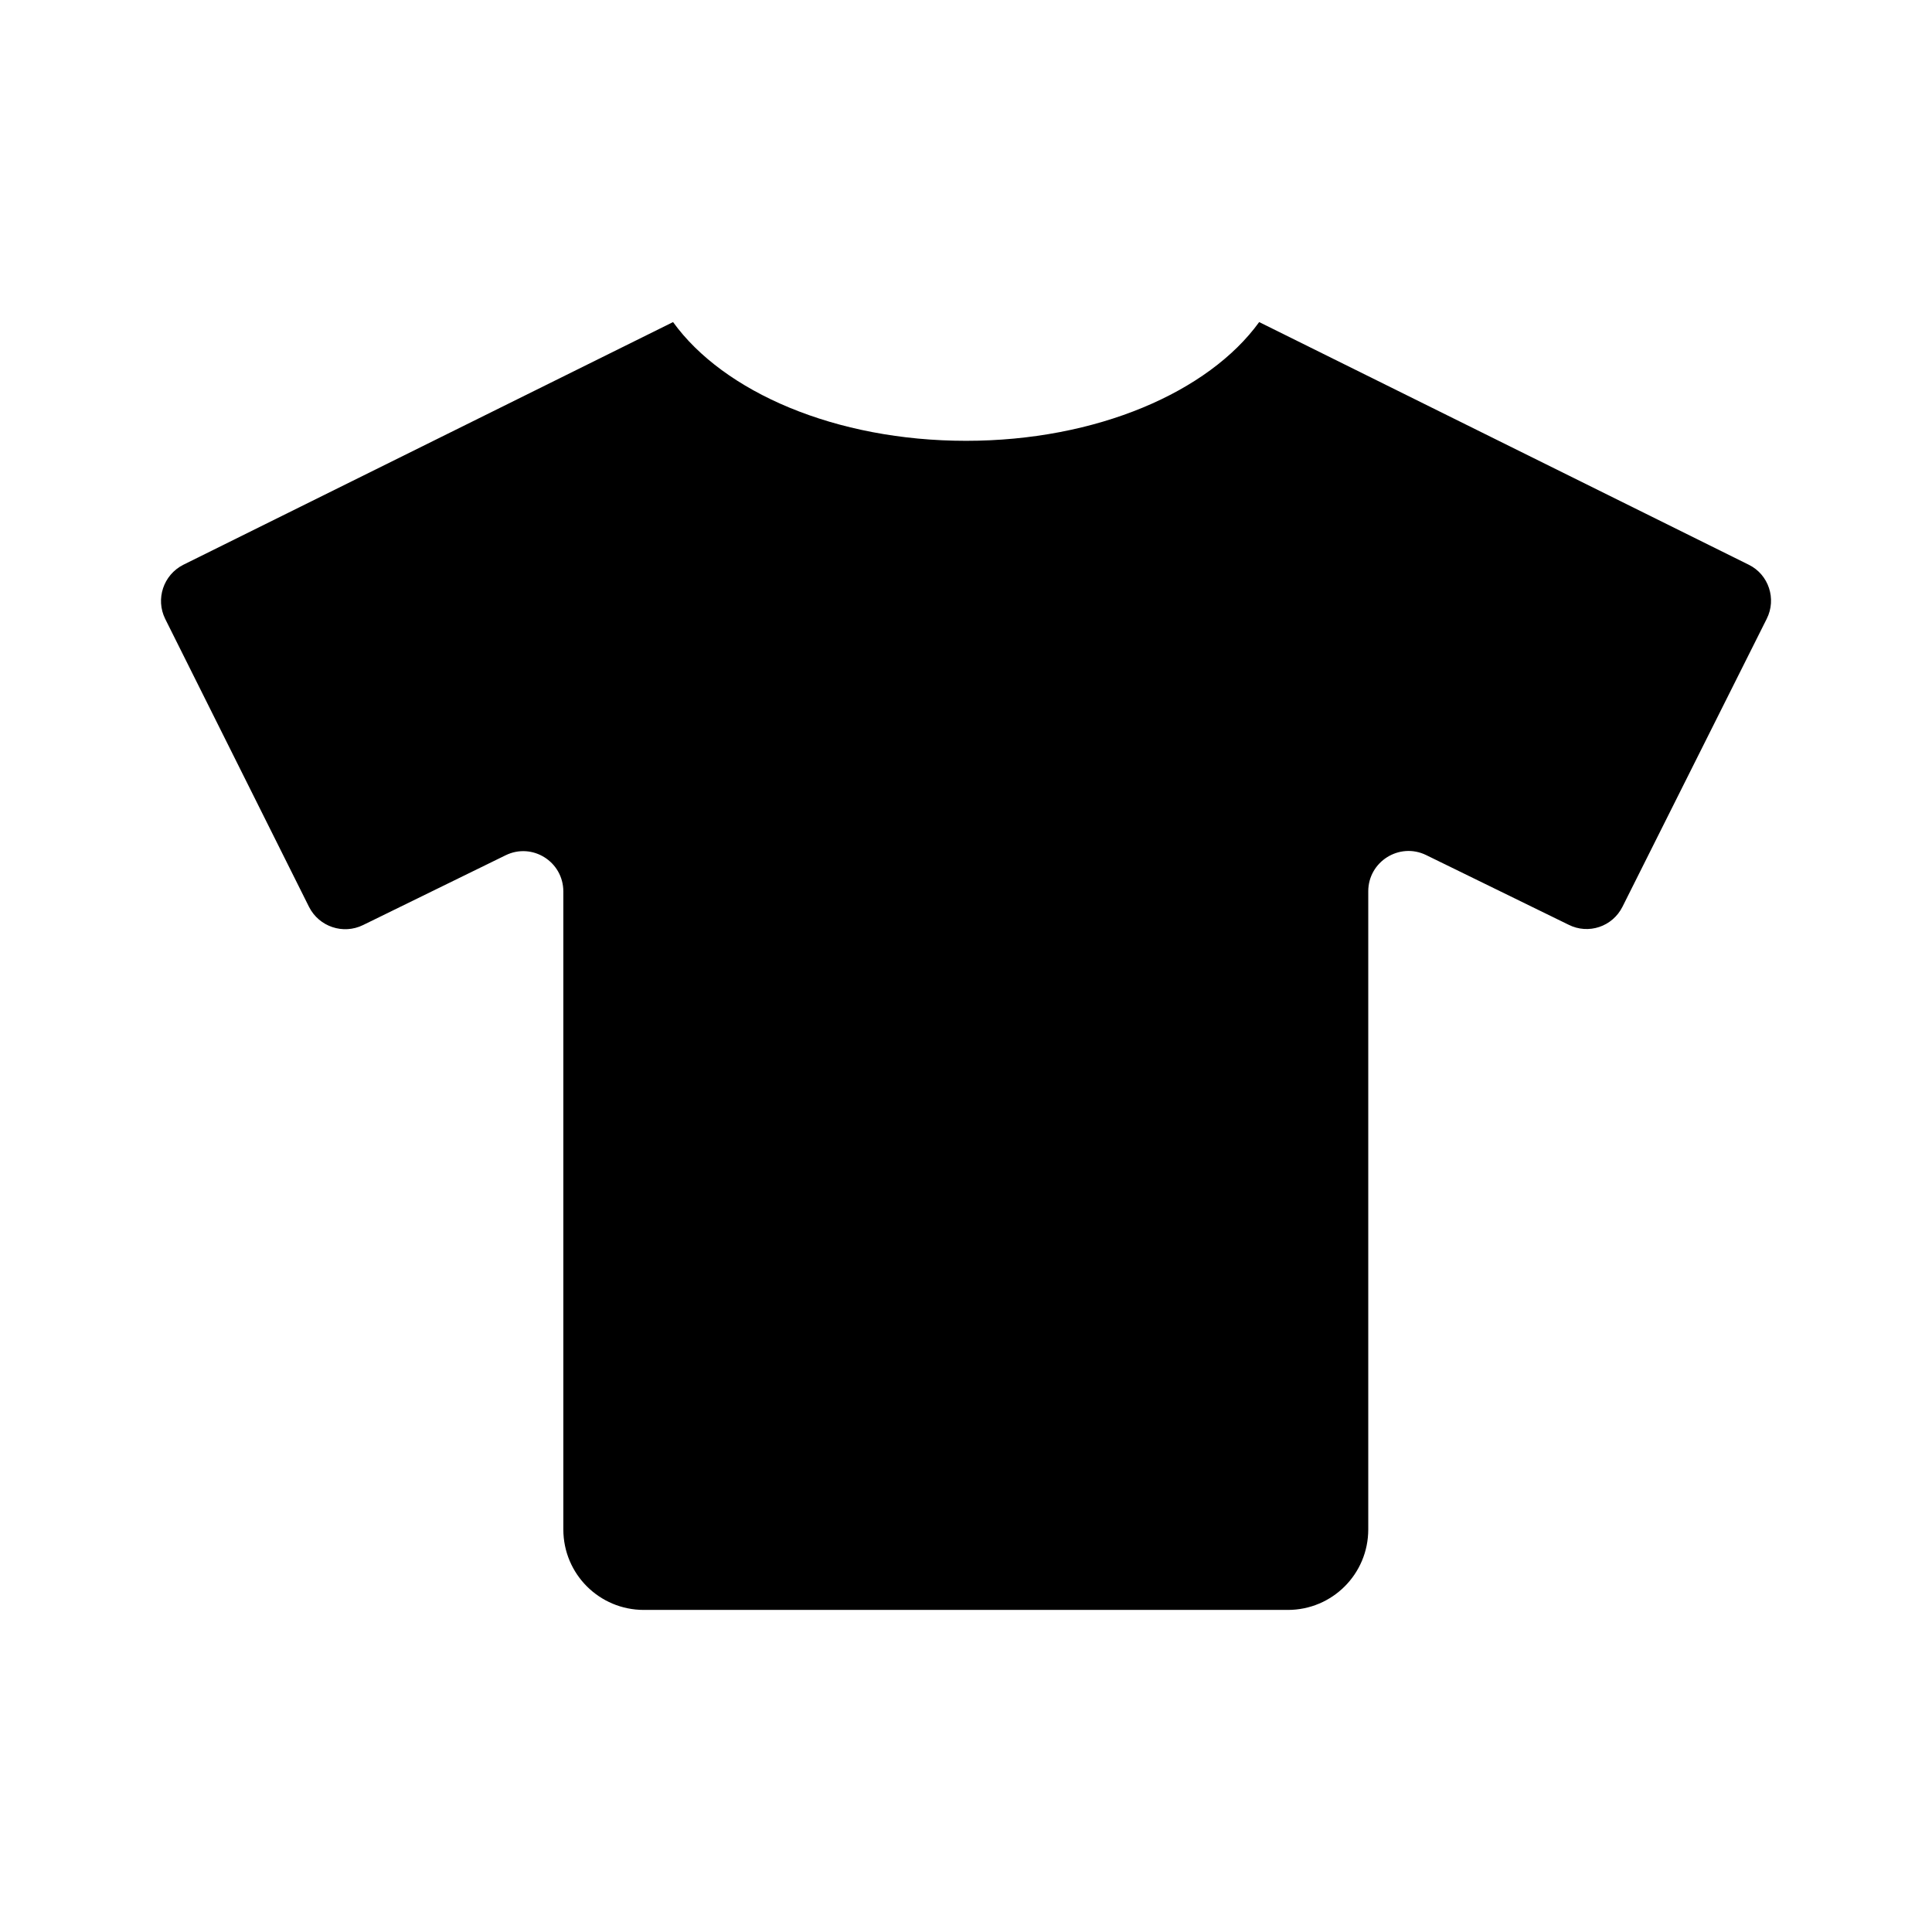 <svg version="1.1" id="master" xmlns="http://www.w3.org/2000/svg" xmlns:xlink="http://www.w3.org/1999/xlink"
	 x="0px" y="0px" width="24px" height="24px" viewBox="0 0 24 24" enable-background="new 0 0 24 24" xml:space="preserve">
<path d="M21.725,7.016l-6.083-3.015c-0.629,0.869-2.02,1.475-3.641,1.475c-1.622,0-3.013-0.606-3.64-1.475L2.277,7.016
	C2.03,7.141,1.93,7.441,2.052,7.688l1.787,3.578c0.125,0.247,0.425,0.347,0.672,0.225l1.769-0.866
	c0.331-0.163,0.718,0.078,0.718,0.45v7.924c0,0.554,0.447,1,1,1h8c0.552,0,0.999-0.446,0.999-1v-7.927
	c0-0.369,0.387-0.612,0.719-0.45l1.769,0.865c0.247,0.125,0.547,0.025,0.671-0.225l1.791-3.575
	C22.071,7.441,21.972,7.138,21.725,7.016z"/>
</svg>
